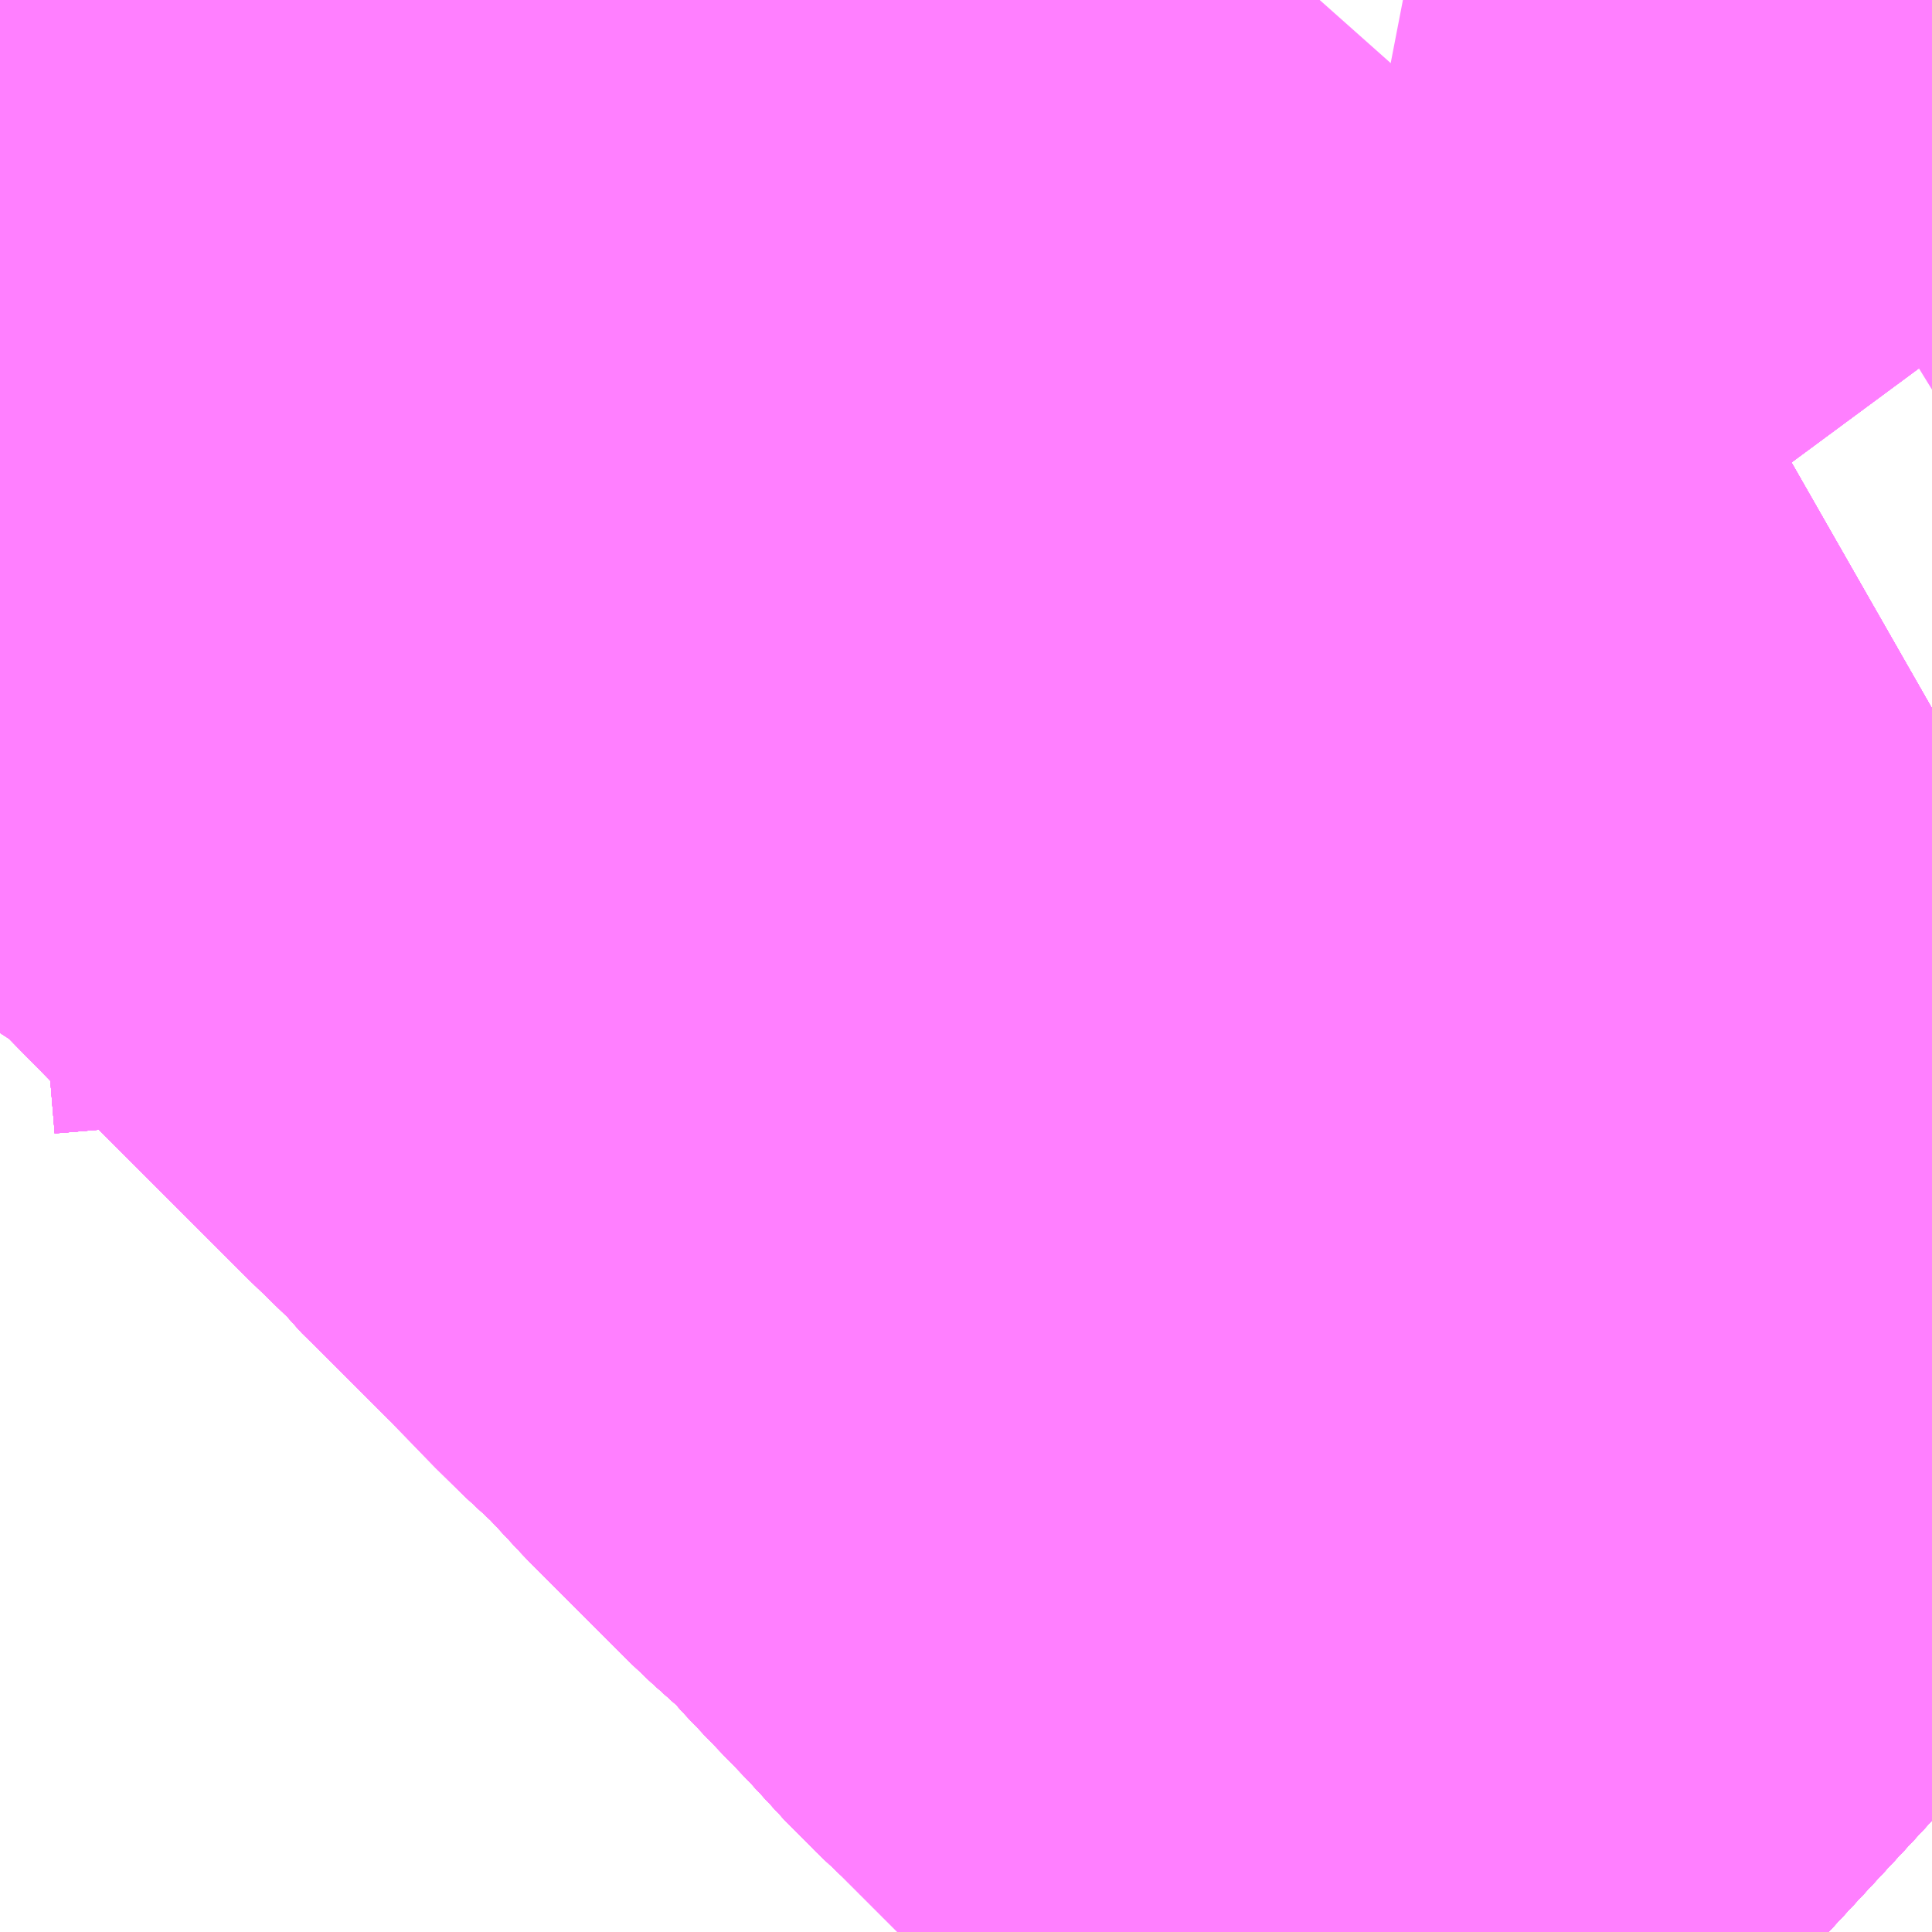 <?xml version="1.0" encoding="UTF-8"?>
<svg  xmlns="http://www.w3.org/2000/svg" xmlns:xlink="http://www.w3.org/1999/xlink" xmlns:go="http://purl.org/svgmap/profile" property="N07_001,N07_002,N07_003,N07_004,N07_005,N07_006,N07_007" viewBox="13979.004 -3566.162 1.099 1.099" go:dataArea="13979.00390625 -3566.162109375 1.0986328125 1.0986328125" >
<globalCoordinateSystem srsName="http://purl.org/crs/84" transform="matrix(100.0,0.0,0.0,-100.0,0.0,0.0)" />
<defs>
 <g id="p0" >
  <circle cx="0.0" cy="0.0" r="3" stroke="green" stroke-width="0.75" vector-effect="non-scaling-stroke" />
 </g>
</defs>
<g fill="none" fill-rule="evenodd" stroke="#FF00FF" stroke-width="0.75" opacity="0.5" vector-effect="non-scaling-stroke" stroke-linejoin="bevel" >
<path content="1,京成バス（株）,東雲車庫・東京駅～千城台・八街・成東,8.0,6.5,6.5," xlink:title="1" d="M13980.045,-3565.064L13980.031,-3565.077L13979.978,-3565.128L13979.943,-3565.163L13979.924,-3565.183L13979.896,-3565.211L13979.871,-3565.235L13979.853,-3565.249L13979.846,-3565.262L13979.824,-3565.285L13979.801,-3565.307L13979.774,-3565.334L13979.752,-3565.356L13979.744,-3565.364L13979.726,-3565.381L13979.702,-3565.407L13979.674,-3565.436L13979.673,-3565.437L13979.672,-3565.438L13979.654,-3565.458L13979.663,-3565.469L13979.691,-3565.483L13979.71,-3565.496L13979.733,-3565.511L13979.767,-3565.534L13979.789,-3565.549L13979.806,-3565.56L13979.837,-3565.575L13979.856,-3565.592L13979.874,-3565.605L13979.888,-3565.615L13979.909,-3565.63L13979.928,-3565.642L13979.948,-3565.656L13979.963,-3565.666L13980.015,-3565.702L13980.096,-3565.755L13980.103,-3565.759M13980.103,-3565.958L13980.038,-3566.046L13980.017,-3566.065L13979.953,-3566.162"/>
<path content="1,京成バス（株）,東雲車庫・東京～志津・臼井・ユーカリが丘,3.0,2.5,2.5," xlink:title="1" d="M13980.045,-3565.064L13980.031,-3565.077L13979.978,-3565.128L13979.943,-3565.163L13979.924,-3565.183L13979.896,-3565.211L13979.871,-3565.235L13979.853,-3565.249L13979.846,-3565.262L13979.824,-3565.285L13979.801,-3565.307L13979.774,-3565.334L13979.752,-3565.356L13979.744,-3565.364L13979.726,-3565.381L13979.702,-3565.407L13979.674,-3565.436L13979.673,-3565.437L13979.672,-3565.438L13979.654,-3565.458L13979.663,-3565.469L13979.691,-3565.483L13979.71,-3565.496L13979.733,-3565.511L13979.767,-3565.534L13979.789,-3565.549L13979.806,-3565.56L13979.837,-3565.575L13979.856,-3565.592L13979.874,-3565.605L13979.888,-3565.615L13979.909,-3565.63L13979.928,-3565.642L13979.948,-3565.656L13979.963,-3565.666L13980.015,-3565.702L13980.096,-3565.755L13980.103,-3565.759M13980.103,-3565.958L13980.038,-3566.046L13980.017,-3566.065L13979.953,-3566.162"/>
<path content="1,千葉内陸バス,東京線　み春野ルート,0.5,0.0,0.0," xlink:title="1" d="M13979.004,-3565.891L13979.04,-3565.894L13979.052,-3565.895L13979.085,-3565.899L13979.163,-3565.905L13979.18,-3565.908L13979.202,-3565.893L13979.247,-3565.864L13979.259,-3565.852L13979.31,-3565.8L13979.323,-3565.787L13979.343,-3565.767L13979.375,-3565.735L13979.407,-3565.703L13979.438,-3565.673L13979.455,-3565.654L13979.463,-3565.647L13979.49,-3565.62L13979.509,-3565.607L13979.521,-3565.588L13979.548,-3565.563L13979.575,-3565.534L13979.593,-3565.516L13979.625,-3565.484L13979.654,-3565.458L13979.672,-3565.438L13979.673,-3565.437L13979.674,-3565.436L13979.702,-3565.407L13979.726,-3565.381L13979.744,-3565.364L13979.752,-3565.356L13979.774,-3565.334L13979.801,-3565.307L13979.824,-3565.285L13979.846,-3565.262L13979.853,-3565.249L13979.871,-3565.235L13979.896,-3565.211L13979.924,-3565.183L13979.943,-3565.163L13979.978,-3565.128L13980.031,-3565.077L13980.045,-3565.064"/>
<path content="1,千葉内陸バス,東京線　国立民俗博物館・川村記念美術館ルート,1.0,1.0,1.0," xlink:title="1" d="M13980.045,-3565.064L13980.031,-3565.077L13979.978,-3565.128L13979.943,-3565.163L13979.924,-3565.183L13979.896,-3565.211L13979.871,-3565.235L13979.853,-3565.249L13979.846,-3565.262L13979.824,-3565.285L13979.801,-3565.307L13979.774,-3565.334L13979.752,-3565.356L13979.744,-3565.364L13979.726,-3565.381L13979.702,-3565.407L13979.674,-3565.436L13979.673,-3565.437L13979.672,-3565.438L13979.654,-3565.458L13979.625,-3565.484L13979.593,-3565.516L13979.575,-3565.534L13979.548,-3565.563L13979.521,-3565.588L13979.509,-3565.607L13979.49,-3565.62L13979.463,-3565.647L13979.455,-3565.654L13979.438,-3565.673L13979.407,-3565.703L13979.375,-3565.735L13979.343,-3565.767L13979.323,-3565.787L13979.31,-3565.8L13979.259,-3565.852L13979.247,-3565.864L13979.202,-3565.893L13979.18,-3565.908L13979.163,-3565.905L13979.085,-3565.899L13979.052,-3565.895L13979.04,-3565.894L13979.004,-3565.891"/>
<path content="1,千葉内陸バス,東京線　臼井・千代田ルート,2.5,2.5,2.5," xlink:title="1" d="M13980.045,-3565.064L13980.031,-3565.077L13979.978,-3565.128L13979.943,-3565.163L13979.924,-3565.183L13979.896,-3565.211L13979.871,-3565.235L13979.853,-3565.249L13979.846,-3565.262L13979.824,-3565.285L13979.801,-3565.307L13979.774,-3565.334L13979.752,-3565.356L13979.744,-3565.364L13979.726,-3565.381L13979.702,-3565.407L13979.674,-3565.436L13979.673,-3565.437L13979.672,-3565.438L13979.654,-3565.458"/>
<path content="1,千葉内陸バス,東京線　臼井・千代田ルート,2.5,2.5,2.5," xlink:title="1" d="M13979.654,-3565.458L13979.663,-3565.469L13979.691,-3565.483L13979.71,-3565.496L13979.733,-3565.511L13979.767,-3565.534L13979.789,-3565.549L13979.806,-3565.56L13979.837,-3565.575L13979.856,-3565.592L13979.874,-3565.605L13979.888,-3565.615L13979.909,-3565.63L13979.928,-3565.642L13979.948,-3565.656L13979.963,-3565.666L13980.015,-3565.702L13980.096,-3565.755L13980.103,-3565.759"/>
<path content="1,千葉内陸バス,東京線　臼井・千代田ルート,2.5,2.5,2.5," xlink:title="1" d="M13979.654,-3565.458L13979.625,-3565.484L13979.593,-3565.516L13979.575,-3565.534L13979.548,-3565.563L13979.521,-3565.588L13979.509,-3565.607L13979.49,-3565.62L13979.463,-3565.647L13979.455,-3565.654L13979.438,-3565.673L13979.407,-3565.703L13979.375,-3565.735L13979.343,-3565.767L13979.323,-3565.787L13979.31,-3565.8L13979.259,-3565.852L13979.247,-3565.864L13979.202,-3565.893L13979.18,-3565.908L13979.163,-3565.905L13979.085,-3565.899L13979.052,-3565.895L13979.04,-3565.894L13979.004,-3565.891"/>
<path content="1,東京空港交通（株）,豊洲・錦糸町・東陽町エリア～羽田空港線,12.0,12.0,12.0," xlink:title="1" d="M13980.103,-3566.086L13980.038,-3566.046L13980.103,-3565.958M13980.103,-3565.759L13980.096,-3565.755L13980.015,-3565.702L13979.963,-3565.666L13979.948,-3565.656L13979.928,-3565.642L13979.909,-3565.63L13979.888,-3565.615L13979.874,-3565.605L13979.856,-3565.592L13979.837,-3565.575L13979.806,-3565.56L13979.789,-3565.549L13979.767,-3565.534L13979.733,-3565.511L13979.71,-3565.496L13979.691,-3565.483L13979.663,-3565.469L13979.654,-3565.458L13979.672,-3565.438L13979.674,-3565.436L13979.702,-3565.407L13979.726,-3565.381L13979.744,-3565.364L13979.752,-3565.356L13979.774,-3565.334L13979.801,-3565.307L13979.824,-3565.285L13979.846,-3565.262L13979.853,-3565.249L13979.871,-3565.235L13979.896,-3565.211L13979.924,-3565.183L13979.943,-3565.163L13979.978,-3565.128L13980.031,-3565.077L13980.045,-3565.064"/>
<path content="1,東北急行バス（株）,ままかりライナー,1.0,1.0,1.0," xlink:title="1" d="M13979.953,-3566.162L13980.017,-3566.065L13980.038,-3566.046L13980.103,-3565.958M13980.103,-3565.759L13980.096,-3565.755L13980.015,-3565.702L13979.963,-3565.666L13979.948,-3565.656L13979.928,-3565.642L13979.909,-3565.63L13979.888,-3565.615L13979.874,-3565.605L13979.856,-3565.592L13979.837,-3565.575L13979.806,-3565.56L13979.789,-3565.549L13979.767,-3565.534L13979.733,-3565.511L13979.71,-3565.496L13979.691,-3565.483L13979.663,-3565.469L13979.654,-3565.458L13979.672,-3565.438L13979.673,-3565.437L13979.674,-3565.436L13979.702,-3565.407L13979.726,-3565.381L13979.744,-3565.364L13979.752,-3565.356L13979.774,-3565.334L13979.801,-3565.307L13979.824,-3565.285L13979.846,-3565.262L13979.853,-3565.249L13979.871,-3565.235L13979.896,-3565.211L13979.924,-3565.183L13979.943,-3565.163L13979.978,-3565.128L13980.031,-3565.077L13980.045,-3565.064"/>
<path content="1,東北急行バス（株）,フライングスニーカー京都・茨木号,1.0,1.0,1.0," xlink:title="1" d="M13979.004,-3565.891L13979.04,-3565.894L13979.052,-3565.895L13979.085,-3565.899L13979.163,-3565.905L13979.18,-3565.908L13979.202,-3565.893L13979.247,-3565.864L13979.259,-3565.852L13979.31,-3565.8L13979.323,-3565.787L13979.343,-3565.767L13979.375,-3565.735L13979.407,-3565.703L13979.438,-3565.673L13979.455,-3565.654L13979.463,-3565.647L13979.49,-3565.62L13979.509,-3565.607L13979.521,-3565.588L13979.548,-3565.563L13979.575,-3565.534L13979.593,-3565.516L13979.625,-3565.484L13979.654,-3565.458L13979.672,-3565.438L13979.673,-3565.437L13979.674,-3565.436L13979.702,-3565.407L13979.726,-3565.381L13979.744,-3565.364L13979.752,-3565.356L13979.774,-3565.334L13979.801,-3565.307L13979.824,-3565.285L13979.846,-3565.262L13979.853,-3565.249L13979.871,-3565.235L13979.896,-3565.211L13979.924,-3565.183L13979.943,-3565.163L13979.978,-3565.128L13980.031,-3565.077L13980.045,-3565.064"/>
<path content="1,東北急行バス（株）,フライングスニーカー大坂号,1.0,1.0,1.0," xlink:title="1" d="M13980.045,-3565.064L13980.031,-3565.077L13979.978,-3565.128L13979.943,-3565.163L13979.924,-3565.183L13979.896,-3565.211L13979.871,-3565.235L13979.853,-3565.249L13979.846,-3565.262L13979.824,-3565.285L13979.801,-3565.307L13979.774,-3565.334L13979.752,-3565.356L13979.744,-3565.364L13979.726,-3565.381L13979.702,-3565.407L13979.674,-3565.436L13979.673,-3565.437L13979.672,-3565.438L13979.654,-3565.458L13979.625,-3565.484L13979.593,-3565.516L13979.575,-3565.534L13979.548,-3565.563L13979.521,-3565.588L13979.509,-3565.607L13979.49,-3565.62L13979.463,-3565.647L13979.455,-3565.654L13979.438,-3565.673L13979.407,-3565.703L13979.375,-3565.735L13979.343,-3565.767L13979.323,-3565.787L13979.31,-3565.8L13979.259,-3565.852L13979.247,-3565.864L13979.202,-3565.893L13979.18,-3565.908L13979.163,-3565.905L13979.085,-3565.899L13979.052,-3565.895L13979.04,-3565.894L13979.004,-3565.891"/>
<path content="1,東北急行バス（株）,フライングライナー号,1.0,1.0,1.0," xlink:title="1" d="M13980.045,-3565.064L13980.031,-3565.077L13979.978,-3565.128L13979.943,-3565.163L13979.924,-3565.183L13979.896,-3565.211L13979.871,-3565.235L13979.853,-3565.249L13979.846,-3565.262L13979.824,-3565.285L13979.801,-3565.307L13979.774,-3565.334L13979.752,-3565.356L13979.744,-3565.364L13979.726,-3565.381L13979.702,-3565.407L13979.674,-3565.436L13979.673,-3565.437L13979.672,-3565.438L13979.654,-3565.458L13979.625,-3565.484L13979.593,-3565.516L13979.575,-3565.534L13979.548,-3565.563L13979.521,-3565.588L13979.509,-3565.607L13979.49,-3565.62L13979.463,-3565.647L13979.455,-3565.654L13979.438,-3565.673L13979.407,-3565.703L13979.375,-3565.735L13979.343,-3565.767L13979.323,-3565.787L13979.31,-3565.8L13979.259,-3565.852L13979.247,-3565.864L13979.202,-3565.893L13979.18,-3565.908L13979.163,-3565.905L13979.085,-3565.899L13979.052,-3565.895L13979.04,-3565.894L13979.004,-3565.891"/>
<path content="1,近鉄バス（株）,大日・茨木・京都⇔東京駅,1.0,1.0,1.0," xlink:title="1" d="M13979.004,-3565.891L13979.04,-3565.894L13979.056,-3565.896L13979.085,-3565.899L13979.163,-3565.905L13979.2,-3565.912L13979.247,-3565.864L13979.259,-3565.852L13979.31,-3565.8L13979.323,-3565.787L13979.343,-3565.767L13979.375,-3565.735L13979.407,-3565.703L13979.438,-3565.673L13979.455,-3565.654L13979.463,-3565.647L13979.49,-3565.62L13979.521,-3565.588L13979.548,-3565.563L13979.575,-3565.534L13979.593,-3565.516L13979.625,-3565.484L13979.654,-3565.458L13979.672,-3565.438L13979.674,-3565.436L13979.702,-3565.407L13979.726,-3565.381L13979.744,-3565.364L13979.752,-3565.356L13979.774,-3565.334L13979.801,-3565.307L13979.824,-3565.285L13979.846,-3565.262L13979.871,-3565.235L13979.896,-3565.211L13979.924,-3565.183L13979.943,-3565.163L13979.978,-3565.128L13980.031,-3565.077L13980.045,-3565.064"/>
<path content="1,近鉄バス（株）,大阪⇔東京駅,1.0,1.0,1.0," xlink:title="1" d="M13979.004,-3565.891L13979.04,-3565.894L13979.056,-3565.896L13979.085,-3565.899L13979.163,-3565.905L13979.2,-3565.912L13979.247,-3565.864L13979.259,-3565.852L13979.31,-3565.8L13979.323,-3565.787L13979.343,-3565.767L13979.375,-3565.735L13979.407,-3565.703L13979.438,-3565.673L13979.455,-3565.654L13979.463,-3565.647L13979.49,-3565.62L13979.521,-3565.588L13979.548,-3565.563L13979.575,-3565.534L13979.593,-3565.516L13979.625,-3565.484L13979.654,-3565.458L13979.672,-3565.438L13979.674,-3565.436L13979.702,-3565.407L13979.726,-3565.381L13979.744,-3565.364L13979.752,-3565.356L13979.774,-3565.334L13979.801,-3565.307L13979.824,-3565.285L13979.846,-3565.262L13979.871,-3565.235L13979.896,-3565.211L13979.924,-3565.183L13979.943,-3565.163L13979.978,-3565.128L13980.031,-3565.077L13980.045,-3565.064"/>
<path content="1,近鉄バス（株）,藤井寺・大阪・京都⇔東京駅・横浜,1.0,1.0,1.0," xlink:title="1" d="M13979.004,-3565.891L13979.04,-3565.894L13979.056,-3565.896L13979.085,-3565.899L13979.163,-3565.905L13979.2,-3565.912L13979.247,-3565.864L13979.259,-3565.852L13979.31,-3565.8L13979.323,-3565.787L13979.343,-3565.767L13979.375,-3565.735L13979.407,-3565.703L13979.438,-3565.673L13979.455,-3565.654L13979.463,-3565.647L13979.49,-3565.62L13979.521,-3565.588L13979.548,-3565.563L13979.575,-3565.534L13979.593,-3565.516L13979.625,-3565.484L13979.654,-3565.458L13979.672,-3565.438L13979.674,-3565.436L13979.702,-3565.407L13979.726,-3565.381L13979.744,-3565.364L13979.752,-3565.356L13979.774,-3565.334L13979.801,-3565.307L13979.824,-3565.285L13979.846,-3565.262L13979.871,-3565.235L13979.896,-3565.211L13979.924,-3565.183L13979.943,-3565.163L13979.978,-3565.128L13980.031,-3565.077L13980.045,-3565.064"/>
<path content="1,関越交通（株）,四万温泉号,1.4,1.4,1.4," xlink:title="1" d="M13980.045,-3565.064L13980.031,-3565.077L13979.978,-3565.128L13979.943,-3565.163L13979.924,-3565.183L13979.896,-3565.211L13979.871,-3565.235L13979.853,-3565.249L13979.846,-3565.262L13979.824,-3565.285L13979.801,-3565.307L13979.774,-3565.334L13979.752,-3565.356L13979.744,-3565.364L13979.726,-3565.381L13979.702,-3565.407L13979.674,-3565.436L13979.673,-3565.437L13979.672,-3565.438L13979.654,-3565.458L13979.663,-3565.469L13979.691,-3565.483L13979.71,-3565.496L13979.733,-3565.511L13979.767,-3565.534L13979.789,-3565.549L13979.806,-3565.56L13979.837,-3565.575L13979.856,-3565.592L13979.874,-3565.605L13979.888,-3565.615L13979.909,-3565.63L13979.928,-3565.642L13979.948,-3565.656L13979.963,-3565.666L13980.015,-3565.702L13980.096,-3565.755L13980.103,-3565.759M13980.103,-3565.958L13980.038,-3566.046L13980.017,-3566.065L13979.953,-3566.162"/>
<path content="2,都営バス,急行06,0.0,20.0,20.0," xlink:title="2" d="M13979.654,-3565.458L13979.672,-3565.438L13979.673,-3565.437L13979.674,-3565.436L13979.702,-3565.407L13979.726,-3565.381L13979.744,-3565.364L13979.752,-3565.356L13979.774,-3565.334L13979.801,-3565.307L13979.824,-3565.285L13979.846,-3565.262L13979.853,-3565.249L13979.871,-3565.235L13979.896,-3565.211L13979.924,-3565.183L13979.943,-3565.163L13979.978,-3565.128L13980.031,-3565.077L13980.045,-3565.064"/>
<path content="2,都営バス,急行06,0.0,20.0,20.0," xlink:title="2" d="M13979.654,-3565.458L13979.663,-3565.469"/>
<path content="2,都営バス,急行06,0.0,20.0,20.0," xlink:title="2" d="M13979.494,-3566.162L13979.475,-3566.146L13979.432,-3566.109L13979.415,-3566.093L13979.401,-3566.081L13979.359,-3566.046L13979.341,-3566.03L13979.32,-3566.006L13979.298,-3565.993L13979.283,-3565.979L13979.227,-3565.931L13979.202,-3565.893L13979.247,-3565.864L13979.259,-3565.852L13979.31,-3565.8L13979.323,-3565.787L13979.343,-3565.767L13979.375,-3565.735L13979.407,-3565.703L13979.438,-3565.673L13979.455,-3565.654L13979.463,-3565.647L13979.49,-3565.62L13979.509,-3565.607L13979.521,-3565.588L13979.548,-3565.563L13979.575,-3565.534L13979.593,-3565.516L13979.625,-3565.484L13979.654,-3565.458"/>
<path content="2,都営バス,東15,48.0,43.0,41.0," xlink:title="2" d="M13980.045,-3565.064L13980.031,-3565.077L13979.978,-3565.128L13979.943,-3565.163L13979.924,-3565.183L13979.896,-3565.211L13979.871,-3565.235L13979.853,-3565.249L13979.846,-3565.262L13979.824,-3565.285L13979.801,-3565.307L13979.774,-3565.334L13979.752,-3565.356L13979.744,-3565.364L13979.726,-3565.381L13979.702,-3565.407L13979.674,-3565.436L13979.673,-3565.437L13979.672,-3565.438L13979.654,-3565.458"/>
<path content="2,都営バス,東15,48.0,43.0,41.0," xlink:title="2" d="M13979.654,-3565.458L13979.663,-3565.469"/>
<path content="2,都営バス,東15,48.0,43.0,41.0," xlink:title="2" d="M13979.654,-3565.458L13979.625,-3565.484L13979.593,-3565.516L13979.575,-3565.534L13979.548,-3565.563L13979.521,-3565.588L13979.509,-3565.607L13979.49,-3565.62L13979.463,-3565.647L13979.455,-3565.654L13979.438,-3565.673L13979.407,-3565.703L13979.375,-3565.735L13979.343,-3565.767L13979.323,-3565.787L13979.31,-3565.8L13979.259,-3565.852L13979.247,-3565.864L13979.202,-3565.893L13979.18,-3565.908L13979.163,-3565.905L13979.085,-3565.899L13979.052,-3565.895L13979.04,-3565.894L13979.004,-3565.891"/>
<path content="2,都営バス,東16,112.0,55.0,48.0," xlink:title="2" d="M13980.045,-3565.064L13980.031,-3565.077L13979.978,-3565.128L13979.943,-3565.163L13979.924,-3565.183L13979.896,-3565.211L13979.871,-3565.235L13979.853,-3565.249L13979.846,-3565.262L13979.824,-3565.285L13979.801,-3565.307L13979.774,-3565.334L13979.752,-3565.356L13979.744,-3565.364L13979.726,-3565.381L13979.702,-3565.407L13979.674,-3565.436L13979.673,-3565.437L13979.672,-3565.438L13979.654,-3565.458"/>
<path content="2,都営バス,東16,112.0,55.0,48.0," xlink:title="2" d="M13979.654,-3565.458L13979.663,-3565.469"/>
<path content="2,都営バス,東16,112.0,55.0,48.0," xlink:title="2" d="M13979.654,-3565.458L13979.625,-3565.484L13979.593,-3565.516L13979.575,-3565.534L13979.548,-3565.563L13979.521,-3565.588L13979.509,-3565.607L13979.49,-3565.62L13979.463,-3565.647L13979.455,-3565.654L13979.438,-3565.673L13979.407,-3565.703L13979.375,-3565.735L13979.343,-3565.767L13979.323,-3565.787L13979.31,-3565.8L13979.259,-3565.852L13979.247,-3565.864L13979.202,-3565.893L13979.18,-3565.908L13979.163,-3565.905L13979.085,-3565.899L13979.052,-3565.895L13979.04,-3565.894L13979.004,-3565.891"/>
<path content="2,都営バス,業10,8.0,8.0,6.0," xlink:title="2" d="M13979.004,-3565.891L13979.04,-3565.894L13979.052,-3565.895L13979.085,-3565.899L13979.163,-3565.905L13979.18,-3565.908L13979.202,-3565.893L13979.247,-3565.864L13979.259,-3565.852L13979.31,-3565.8L13979.323,-3565.787L13979.343,-3565.767L13979.375,-3565.735L13979.407,-3565.703L13979.438,-3565.673L13979.455,-3565.654L13979.463,-3565.647L13979.49,-3565.62L13979.509,-3565.607L13979.521,-3565.588L13979.548,-3565.563L13979.575,-3565.534L13979.593,-3565.516L13979.625,-3565.484L13979.654,-3565.458L13979.663,-3565.469L13979.691,-3565.483L13979.71,-3565.496L13979.733,-3565.511L13979.767,-3565.534L13979.789,-3565.549L13979.806,-3565.56L13979.837,-3565.575L13979.856,-3565.592L13979.874,-3565.605L13979.888,-3565.615L13979.909,-3565.63L13979.928,-3565.642L13979.948,-3565.656L13979.963,-3565.666L13980.015,-3565.702L13980.096,-3565.755L13980.103,-3565.759"/>
<path content="2,都営バス,海01,108.0,64.0,60.0," xlink:title="2" d="M13979.953,-3566.162L13980.017,-3566.065L13980.038,-3566.046L13980.103,-3565.958M13980.103,-3565.759L13980.096,-3565.755L13980.015,-3565.702L13979.963,-3565.666L13979.948,-3565.656L13979.928,-3565.642L13979.909,-3565.63L13979.888,-3565.615L13979.874,-3565.605L13979.856,-3565.592L13979.837,-3565.575L13979.806,-3565.56L13979.789,-3565.549L13979.767,-3565.534L13979.733,-3565.511L13979.71,-3565.496L13979.691,-3565.483L13979.663,-3565.469L13979.654,-3565.458L13979.672,-3565.438L13979.673,-3565.437L13979.674,-3565.436L13979.702,-3565.407L13979.726,-3565.381L13979.744,-3565.364L13979.752,-3565.356L13979.774,-3565.334L13979.801,-3565.307L13979.824,-3565.285L13979.846,-3565.262L13979.853,-3565.249L13979.871,-3565.235L13979.896,-3565.211L13979.924,-3565.183L13979.943,-3565.163L13979.978,-3565.128L13980.031,-3565.077L13980.045,-3565.064"/>
<path content="2,都営バス,豊洲01,57.0,0.0,0.0," xlink:title="2" d="M13980.045,-3565.064L13980.031,-3565.077L13979.978,-3565.128L13979.943,-3565.163L13979.924,-3565.183L13979.896,-3565.211L13979.871,-3565.235L13979.853,-3565.249L13979.846,-3565.262L13979.824,-3565.285L13979.801,-3565.307L13979.774,-3565.334L13979.752,-3565.356L13979.744,-3565.364L13979.726,-3565.381L13979.702,-3565.407L13979.674,-3565.436L13979.673,-3565.437L13979.672,-3565.438L13979.654,-3565.458"/>
<path content="2,都営バス,豊洲01,57.0,0.0,0.0," xlink:title="2" d="M13979.654,-3565.458L13979.663,-3565.469"/>
<path content="2,都営バス,豊洲01,57.0,0.0,0.0," xlink:title="2" d="M13979.654,-3565.458L13979.625,-3565.484L13979.593,-3565.516L13979.575,-3565.534L13979.548,-3565.563L13979.521,-3565.588"/>
<path content="2,都営バス,豊洲01,57.0,0.0,0.0," xlink:title="2" d="M13979.521,-3565.588L13979.509,-3565.607L13979.49,-3565.62L13979.463,-3565.647L13979.455,-3565.654L13979.438,-3565.673L13979.407,-3565.703L13979.375,-3565.735L13979.343,-3565.767L13979.323,-3565.787L13979.31,-3565.8L13979.259,-3565.852L13979.247,-3565.864L13979.202,-3565.893"/>
<path content="2,都営バス,豊洲01,57.0,0.0,0.0," xlink:title="2" d="M13979.202,-3565.893L13979.227,-3565.931L13979.283,-3565.979L13979.298,-3565.993L13979.32,-3566.006L13979.341,-3566.03"/>
<path content="2,都営バス,豊洲01,57.0,0.0,0.0," xlink:title="2" d="M13979.341,-3566.03L13979.404,-3565.972L13979.611,-3565.788L13979.688,-3565.698L13979.521,-3565.588"/>
<path content="2,都営バス,豊洲01,57.0,0.0,0.0," xlink:title="2" d="M13979.341,-3566.03L13979.359,-3566.046L13979.401,-3566.081L13979.415,-3566.093L13979.34,-3566.148L13979.319,-3566.162M13979.221,-3566.162L13979.207,-3566.152L13979.175,-3566.132L13979.192,-3566.033L13979.198,-3565.929L13979.202,-3565.893"/>
<path content="2,都営バス,錦13甲,65.0,52.0,38.0," xlink:title="2" d="M13979.004,-3565.891L13979.04,-3565.894L13979.052,-3565.895L13979.085,-3565.899L13979.163,-3565.905L13979.18,-3565.908L13979.202,-3565.893L13979.247,-3565.864L13979.259,-3565.852L13979.31,-3565.8L13979.323,-3565.787L13979.343,-3565.767L13979.375,-3565.735L13979.407,-3565.703L13979.438,-3565.673L13979.455,-3565.654L13979.463,-3565.647L13979.49,-3565.62L13979.509,-3565.607L13979.521,-3565.588L13979.548,-3565.563L13979.575,-3565.534L13979.593,-3565.516L13979.625,-3565.484L13979.654,-3565.458L13979.663,-3565.469L13979.691,-3565.483L13979.71,-3565.496L13979.733,-3565.511L13979.767,-3565.534L13979.789,-3565.549L13979.806,-3565.56L13979.837,-3565.575L13979.856,-3565.592L13979.874,-3565.605L13979.888,-3565.615L13979.909,-3565.63L13979.928,-3565.642L13979.948,-3565.656L13979.963,-3565.666L13980.015,-3565.702L13980.096,-3565.755L13980.103,-3565.759"/>
<path content="2,都営バス,門19乙,2.0,2.0,2.0," xlink:title="2" d="M13979.953,-3566.162L13980.017,-3566.065L13980.038,-3566.046L13980.103,-3565.958M13980.103,-3565.759L13980.096,-3565.755L13980.015,-3565.702L13979.963,-3565.666L13979.948,-3565.656L13979.928,-3565.642L13979.909,-3565.63L13979.888,-3565.615L13979.874,-3565.605L13979.856,-3565.592L13979.837,-3565.575L13979.806,-3565.56L13979.789,-3565.549L13979.767,-3565.534L13979.733,-3565.511L13979.71,-3565.496L13979.691,-3565.483L13979.663,-3565.469L13979.654,-3565.458L13979.672,-3565.438L13979.673,-3565.437L13979.674,-3565.436L13979.702,-3565.407L13979.726,-3565.381L13979.744,-3565.364L13979.752,-3565.356L13979.774,-3565.334L13979.801,-3565.307L13979.824,-3565.285L13979.846,-3565.262L13979.853,-3565.249L13979.871,-3565.235L13979.896,-3565.211L13979.924,-3565.183L13979.943,-3565.163L13979.978,-3565.128L13980.031,-3565.077L13980.045,-3565.064"/>
<path content="2,都営バス,門19甲,21.0,19.0,18.0," xlink:title="2" d="M13980.045,-3565.064L13980.031,-3565.077L13979.978,-3565.128L13979.943,-3565.163L13979.924,-3565.183L13979.896,-3565.211L13979.871,-3565.235L13979.853,-3565.249L13979.846,-3565.262L13979.824,-3565.285L13979.801,-3565.307L13979.774,-3565.334L13979.752,-3565.356L13979.744,-3565.364L13979.726,-3565.381L13979.702,-3565.407L13979.674,-3565.436L13979.673,-3565.437L13979.672,-3565.438L13979.654,-3565.458"/>
<path content="2,都営バス,門19甲,21.0,19.0,18.0," xlink:title="2" d="M13979.654,-3565.458L13979.663,-3565.469"/>
<path content="2,都営バス,門19甲,21.0,19.0,18.0," xlink:title="2" d="M13979.654,-3565.458L13979.625,-3565.484L13979.593,-3565.516L13979.575,-3565.534L13979.548,-3565.563L13979.521,-3565.588L13979.509,-3565.607L13979.49,-3565.62L13979.463,-3565.647L13979.455,-3565.654L13979.438,-3565.673L13979.407,-3565.703L13979.375,-3565.735L13979.343,-3565.767L13979.323,-3565.787L13979.31,-3565.8L13979.259,-3565.852L13979.247,-3565.864L13979.202,-3565.893L13979.227,-3565.931L13979.283,-3565.979L13979.298,-3565.993L13979.32,-3566.006L13979.341,-3566.03L13979.359,-3566.046L13979.401,-3566.081L13979.415,-3566.093L13979.432,-3566.109L13979.475,-3566.146L13979.494,-3566.162"/>
</g>
</svg>
